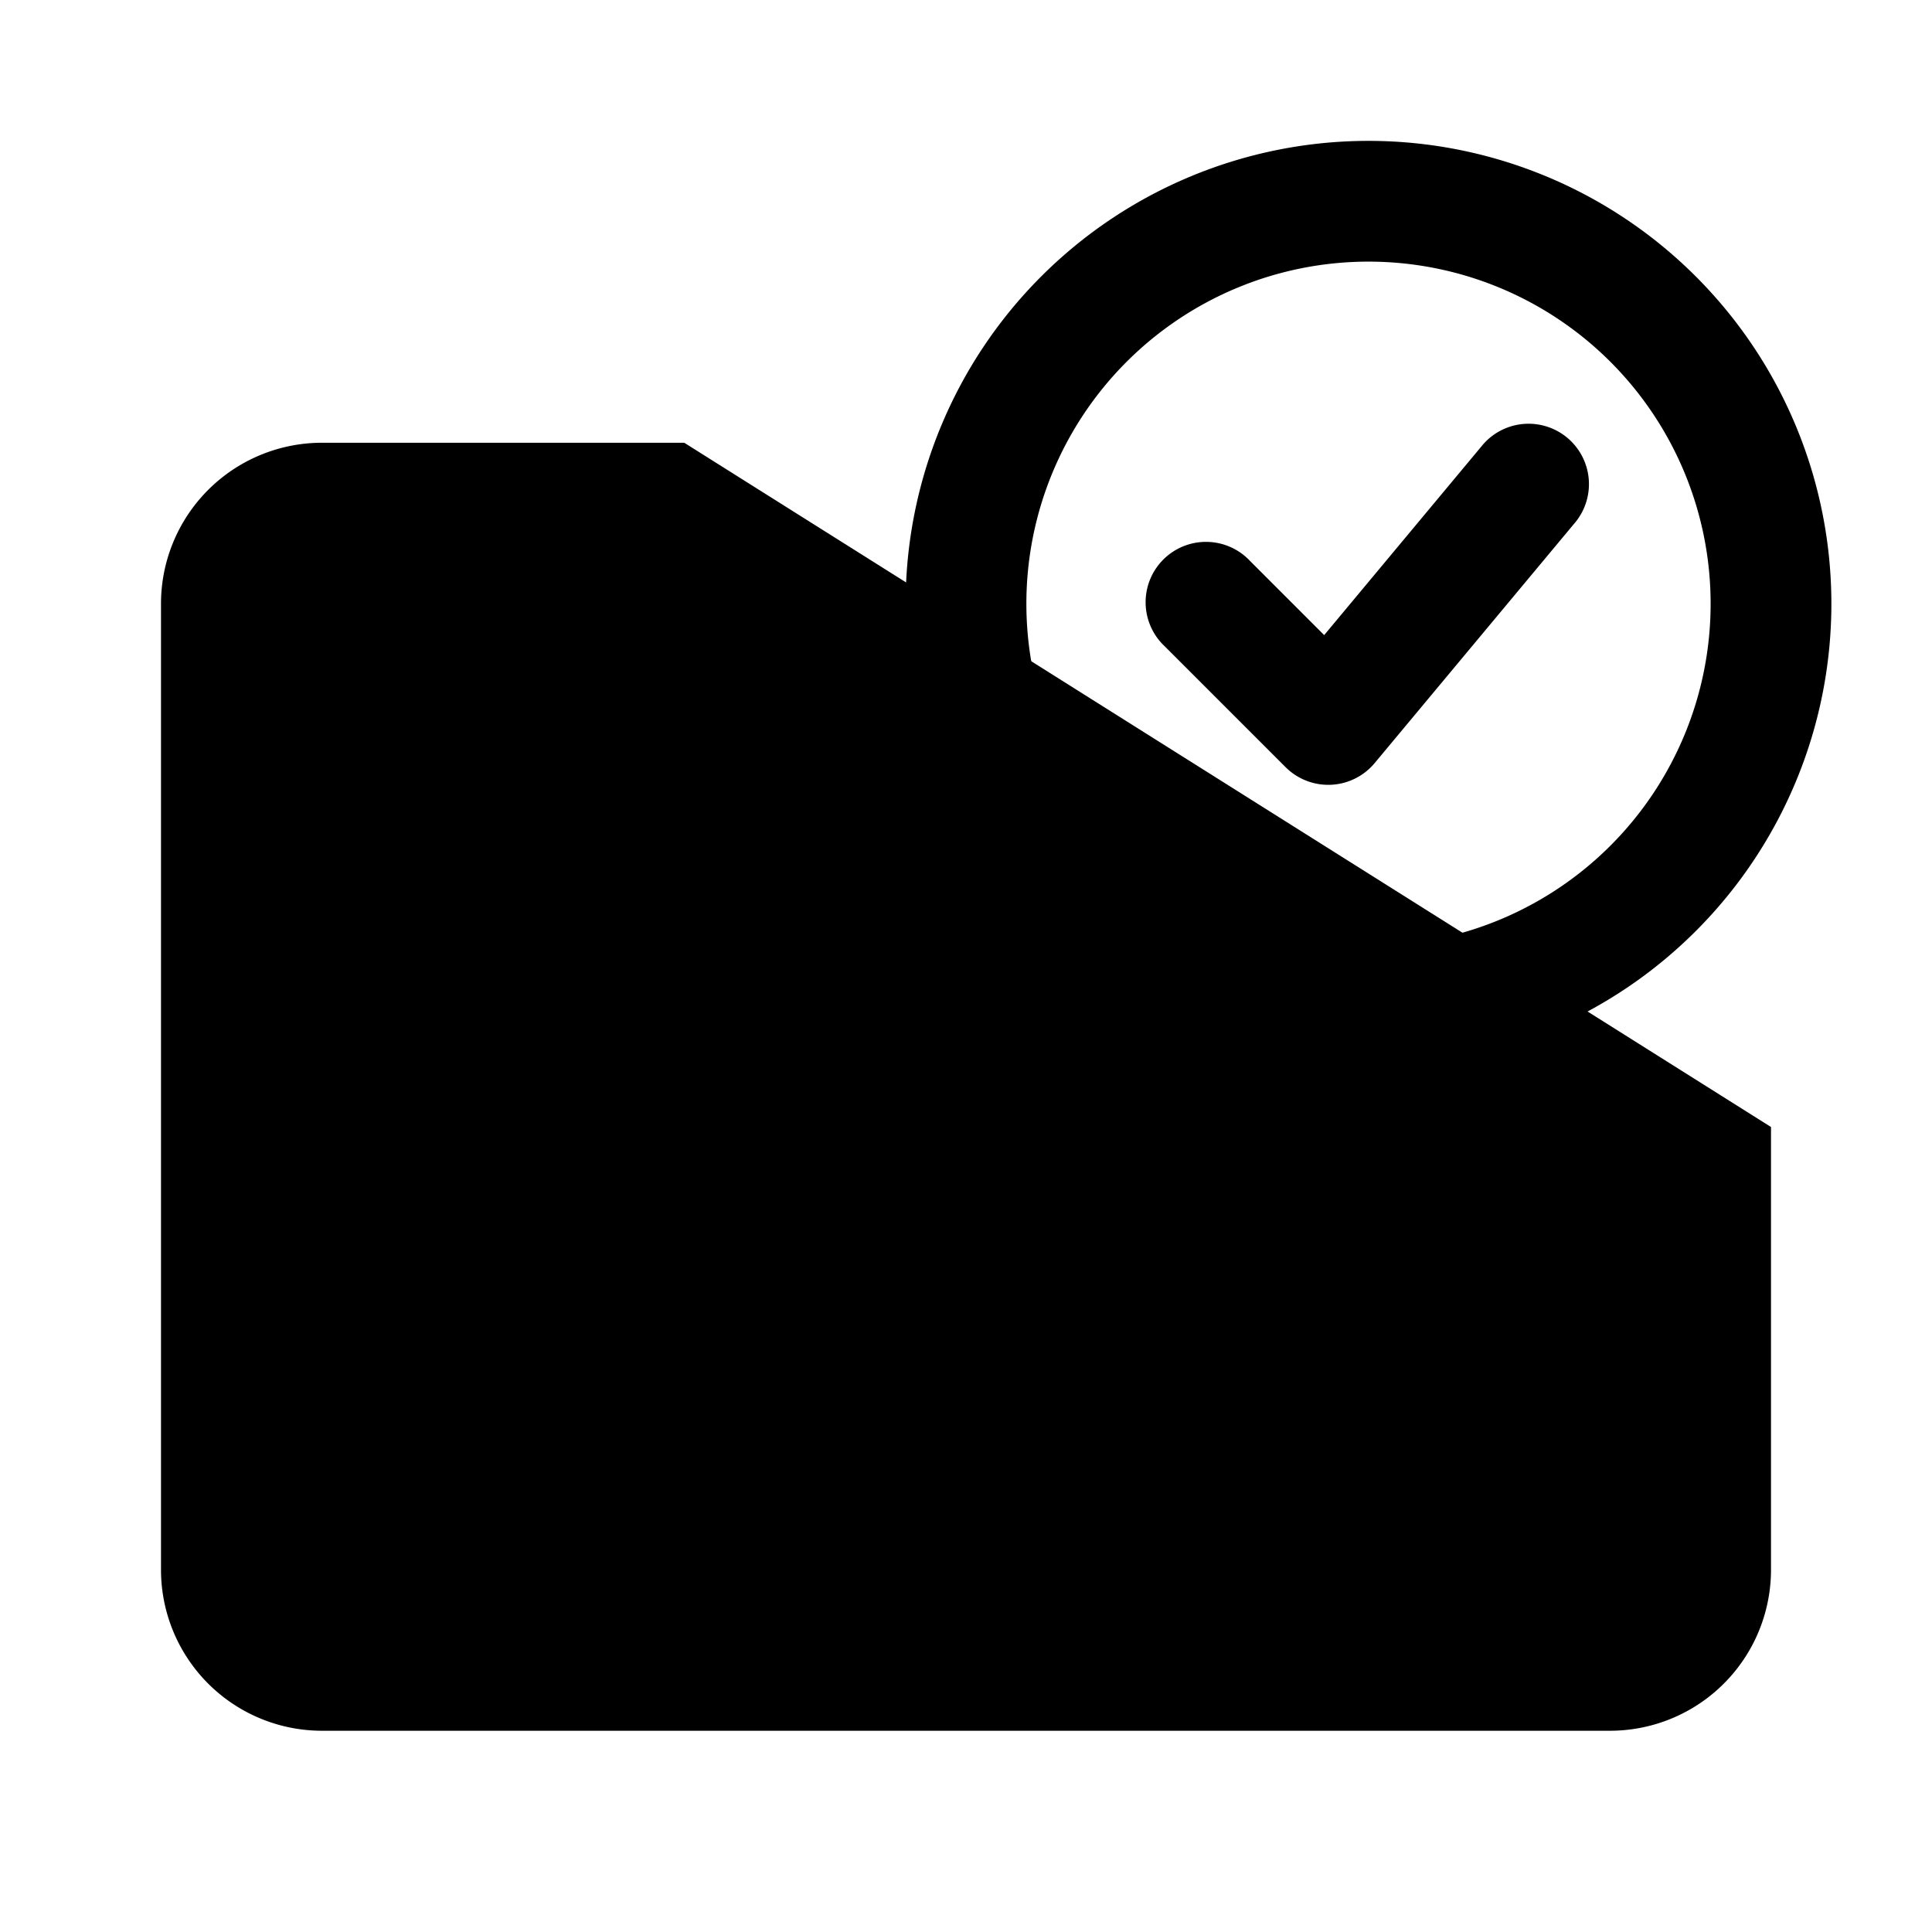 <svg xmlns="http://www.w3.org/2000/svg" viewBox="0 0 24 24"><path d="M15.53 6.97a.75.75 0 1 0-1.06 1.06zM16.5 9l-.53.53a.75.75 0 0 0 1.106-.05zm3.076-2.52a.75.75 0 0 0-1.152-.96zM22.75 7.5A5.75 5.75 0 0 0 17 1.75v1.5a4.25 4.25 0 0 1 4.25 4.25zM17 1.75a5.75 5.75 0 0 0-5.75 5.75h1.5A4.25 4.25 0 0 1 17 3.25zM11.25 7.5A5.75 5.75 0 0 0 17 13.25v-1.5a4.25 4.25 0 0 1-4.25-4.25zM17 13.25a5.75 5.75 0 0 0 5.75-5.75h-1.5A4.25 4.25 0 0 1 17 11.75zm-2.53-5.22 1.5 1.5 1.06-1.06-1.5-1.5zm2.606 1.45 2.5-3-1.152-.96-2.5 3zM11.5 17.5h1m3 0h3M2 10.5h7.5"/><path d="M8.5 5.5H4a2 2 0 0 0-2 2v12a2 2 0 0 0 2 2h16a2 2 0 0 0 2-2V14"/></svg>